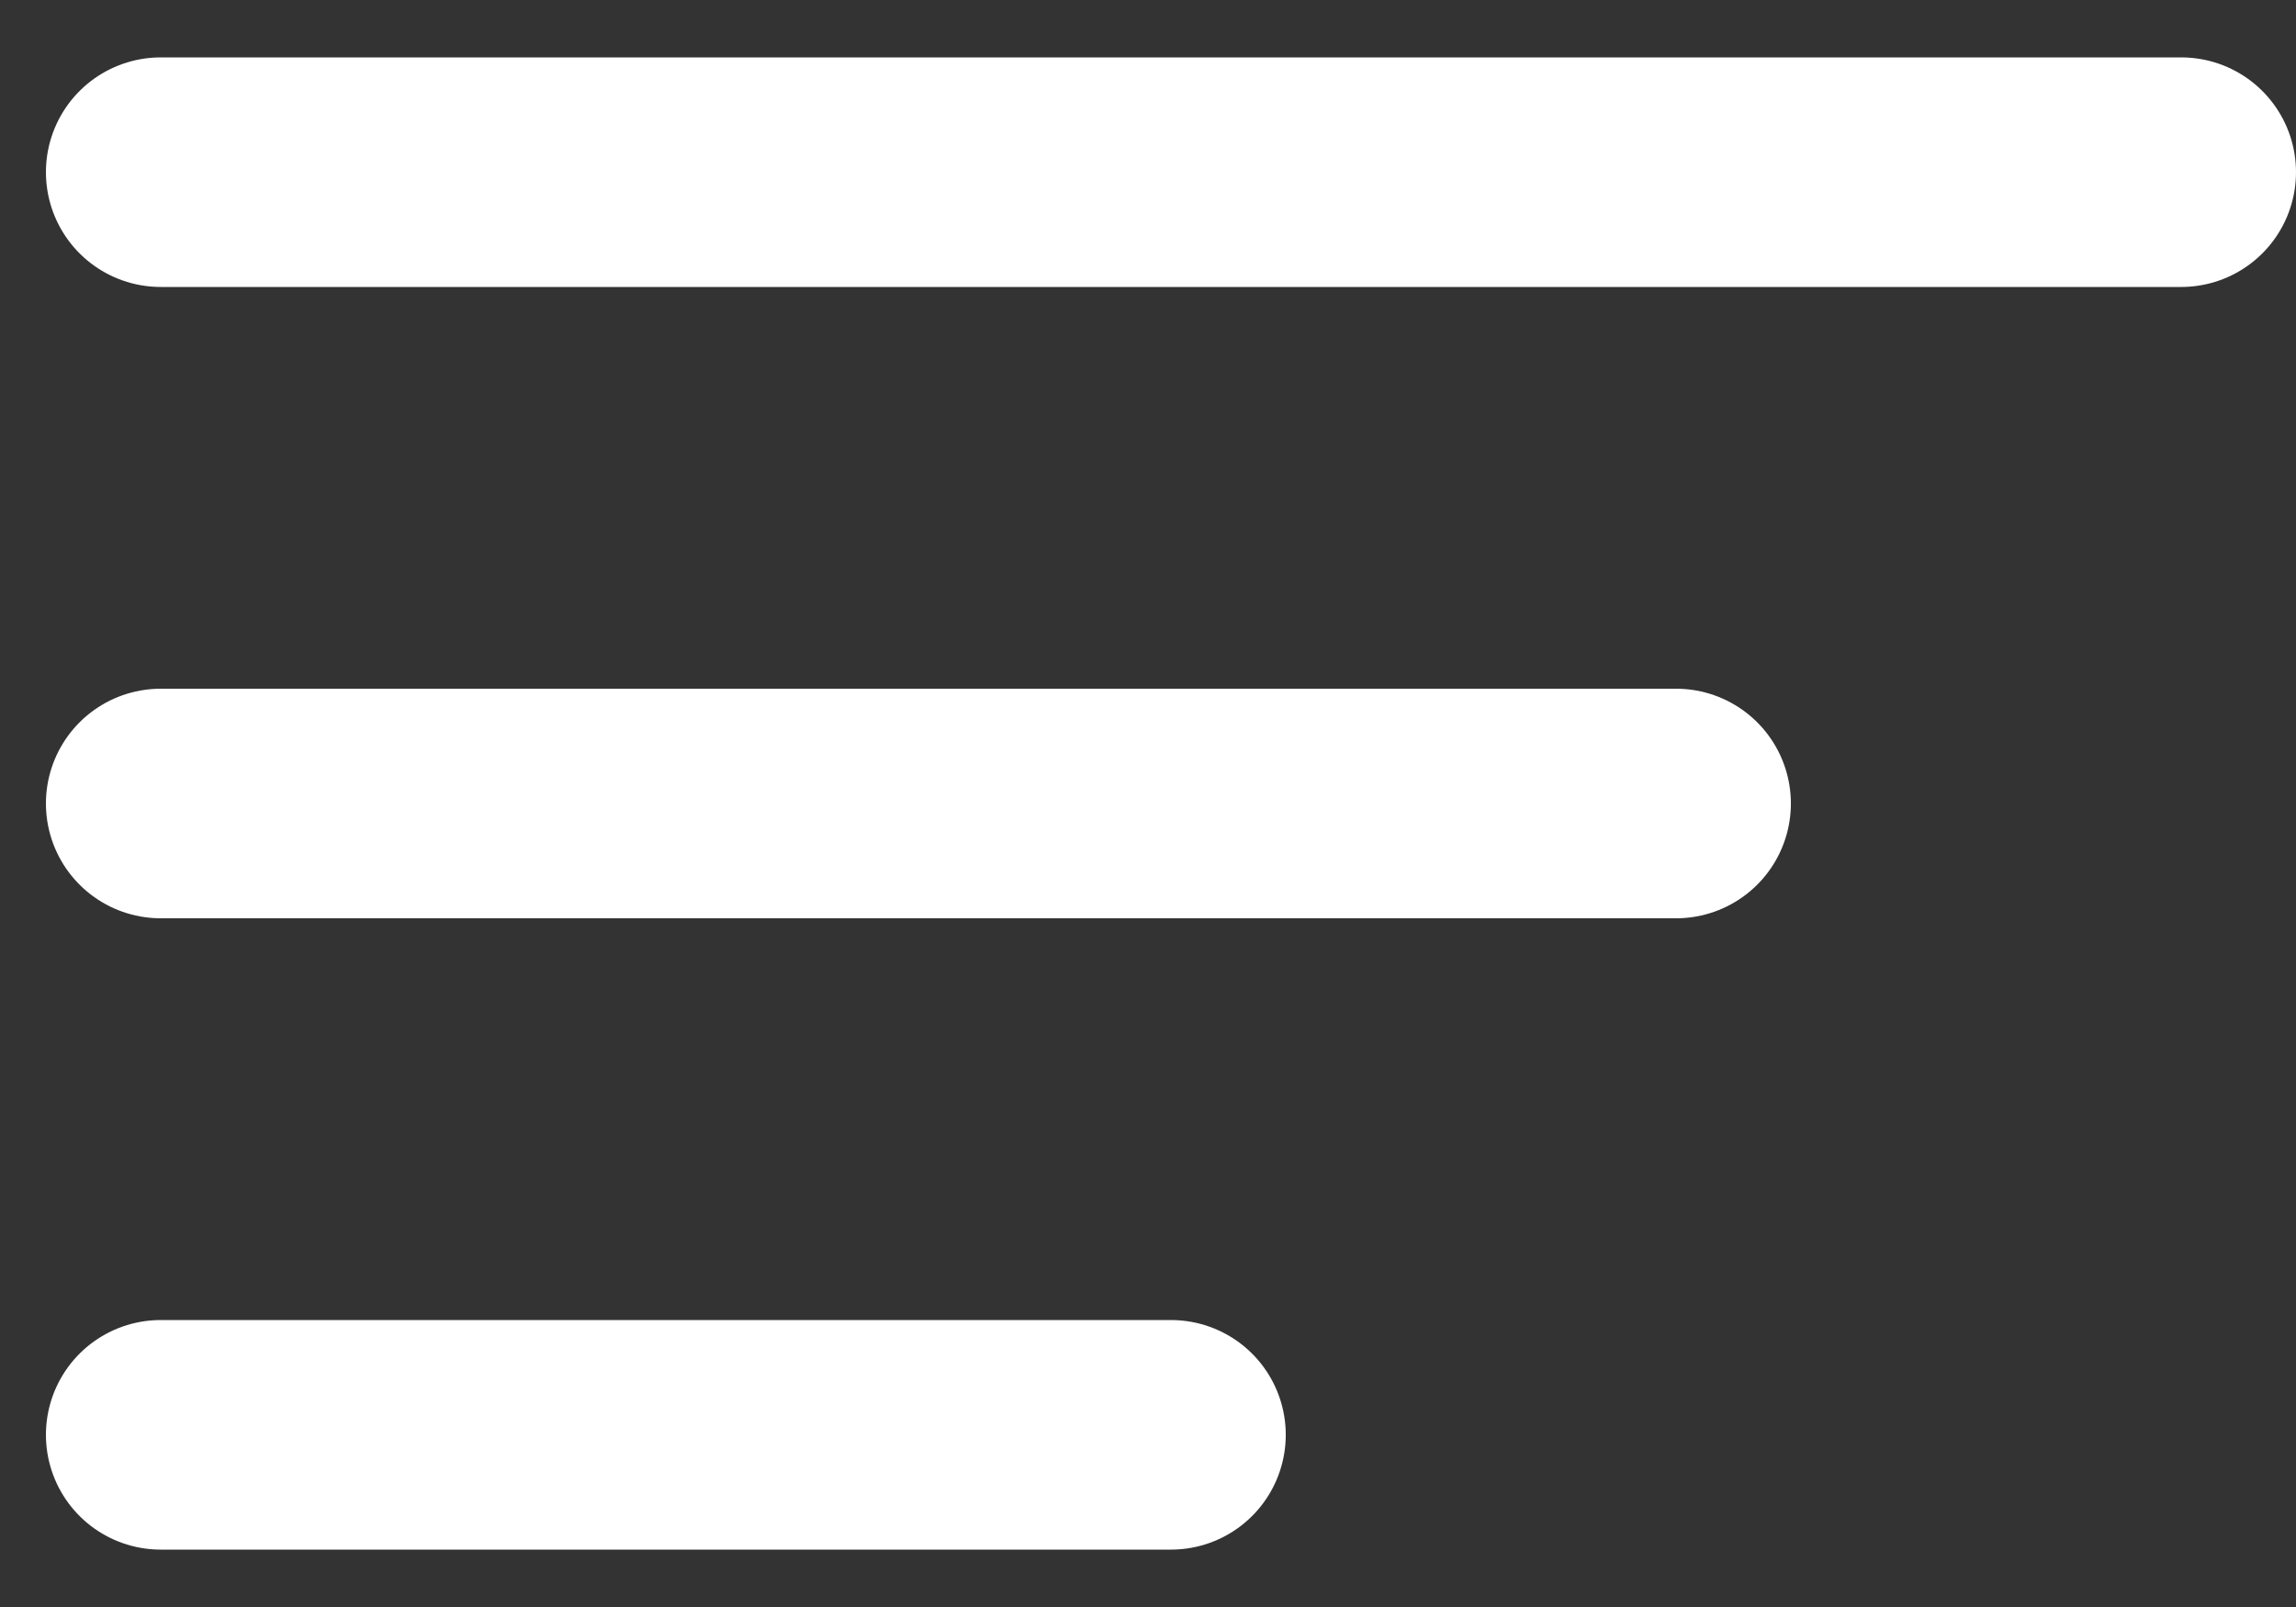 <svg width="20" height="14" fill="none" xmlns="http://www.w3.org/2000/svg"><rect width="100%" height="100%" fill="#333333" stroke="none"/><path d="M1.4 1.5H19M1.4 7h13.2M1.4 12.5h8.8" stroke="#fff" stroke-width="2" stroke-linecap="round"/></svg>
